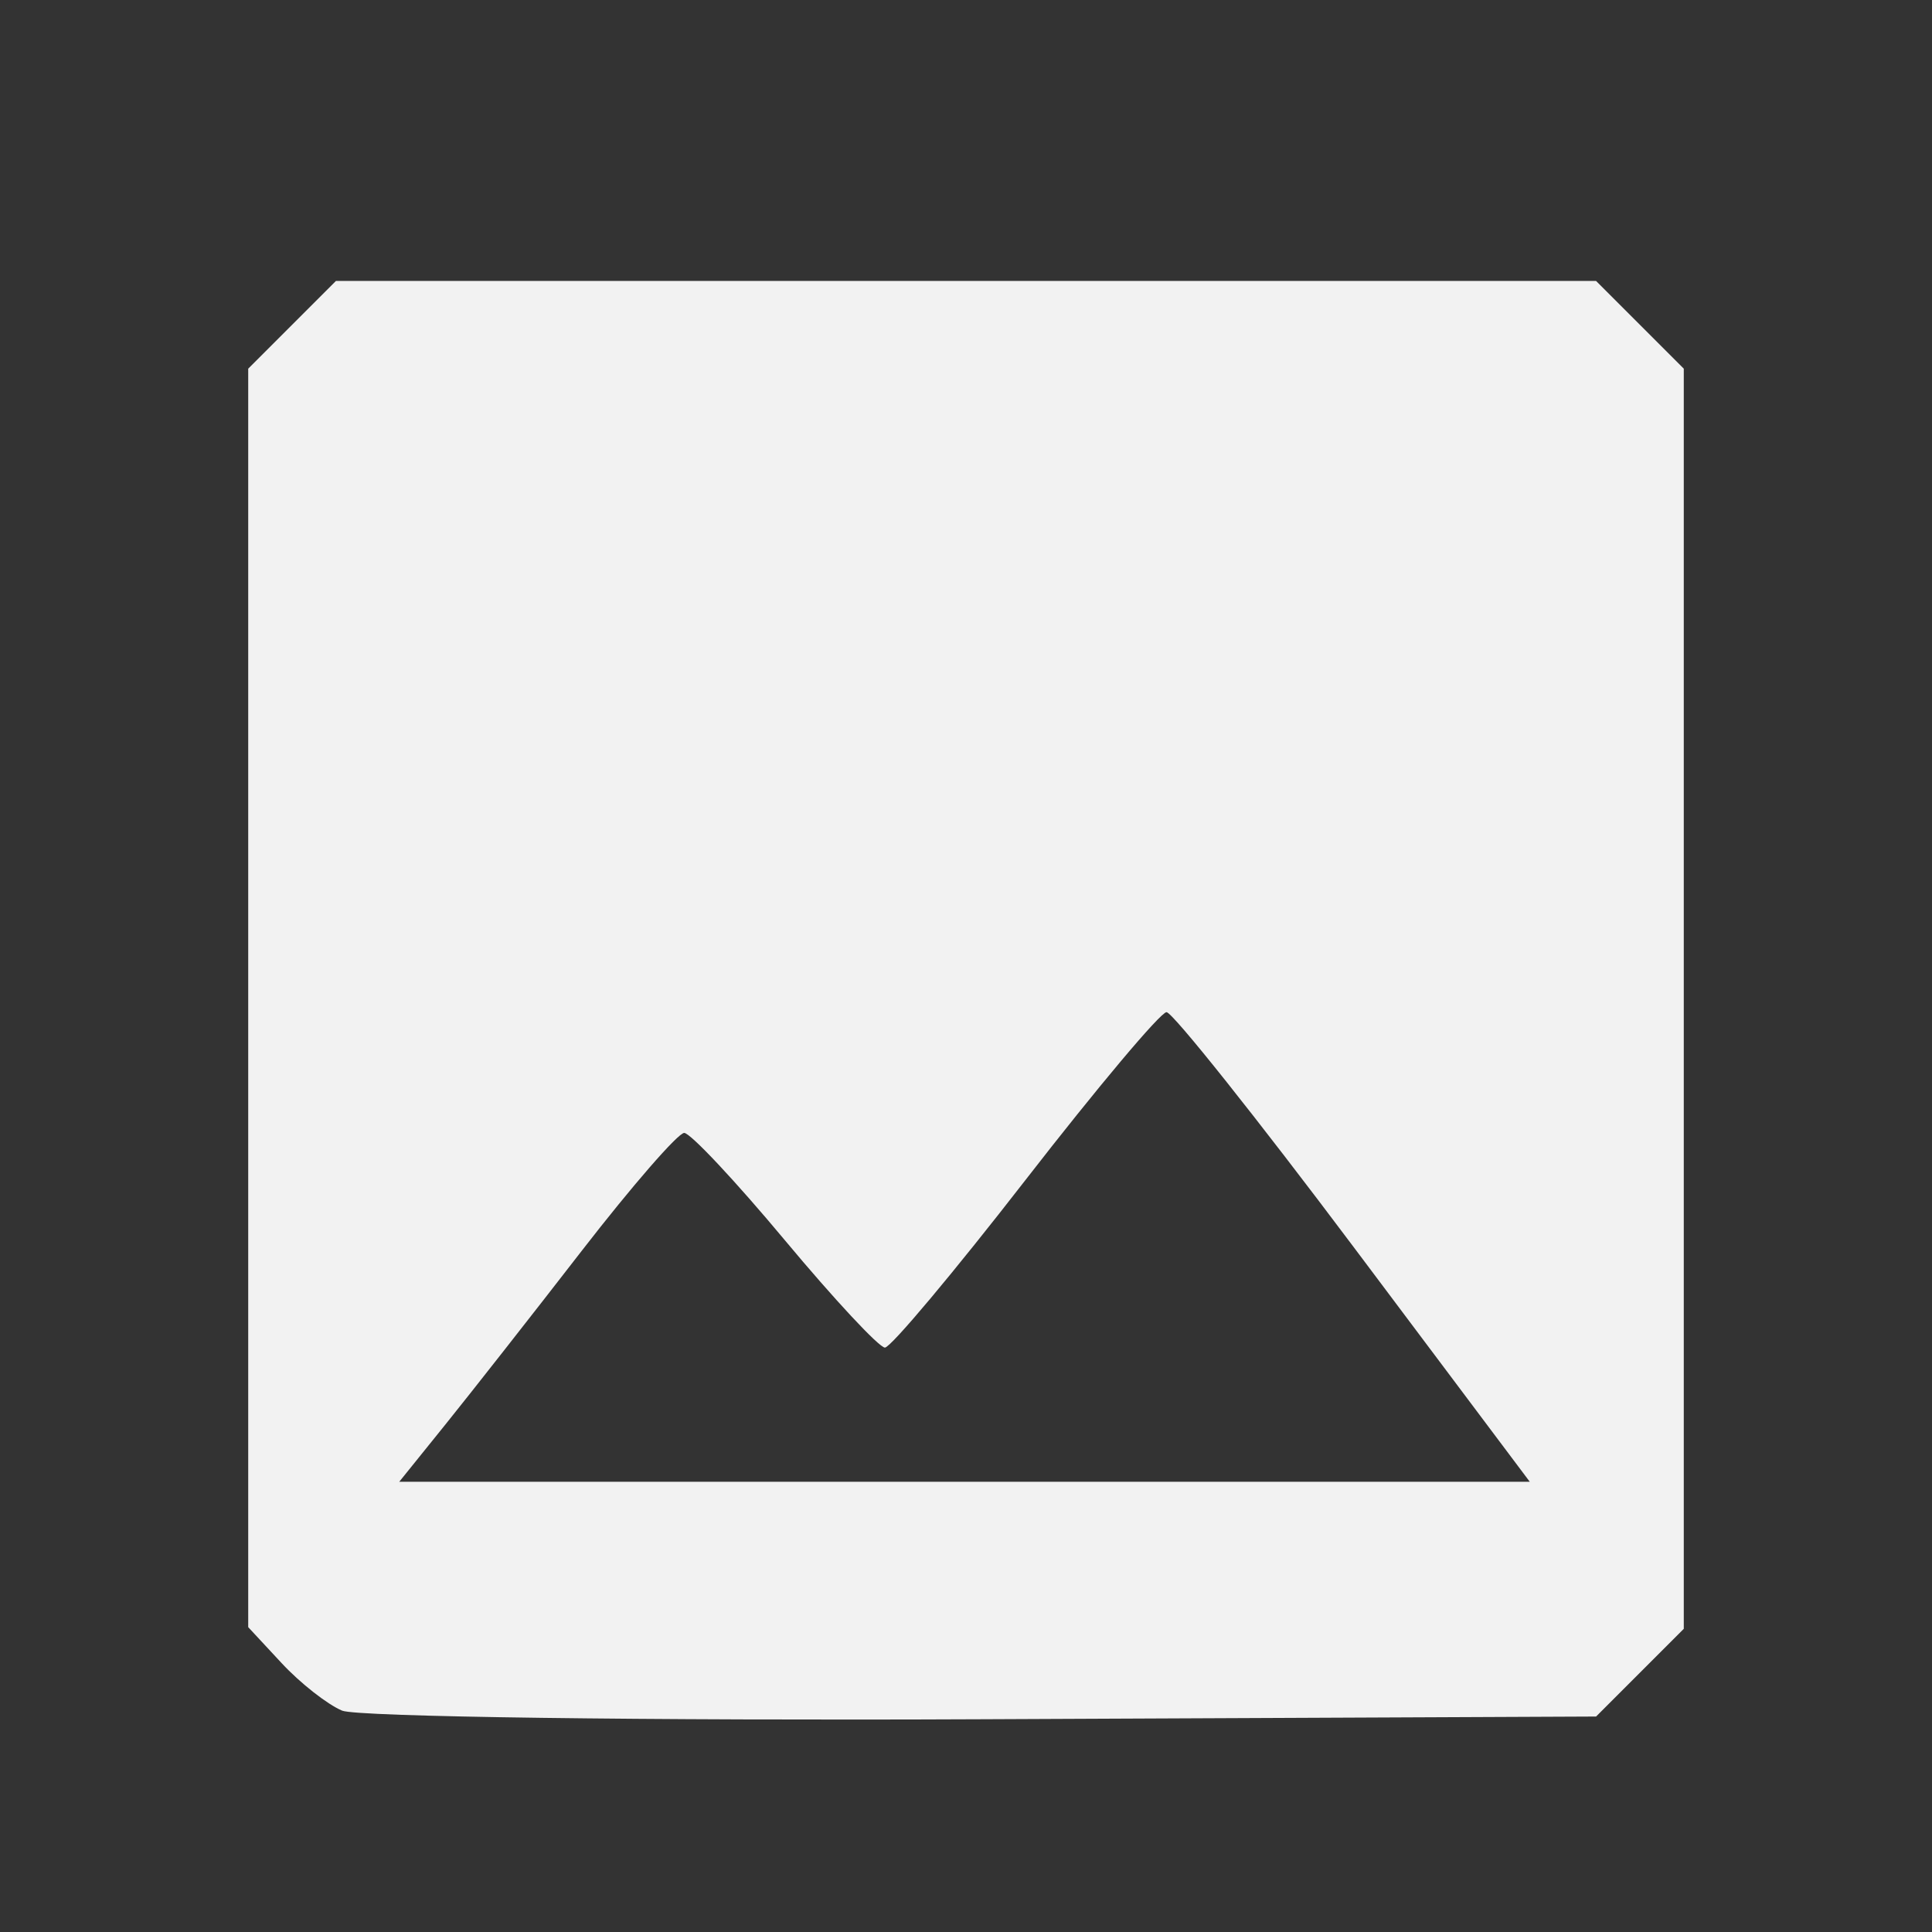 <?xml version="1.0" encoding="UTF-8" standalone="no"?>
<!-- Created with Inkscape (http://www.inkscape.org/) -->

<svg
   xmlns:dc="http://purl.org/dc/elements/1.1/"
   xmlns:cc="http://creativecommons.org/ns#"
   xmlns:rdf="http://www.w3.org/1999/02/22-rdf-syntax-ns#"
   xmlns:svg="http://www.w3.org/2000/svg"
   xmlns="http://www.w3.org/2000/svg"
   xmlns:sodipodi="http://sodipodi.sourceforge.net/DTD/sodipodi-0.dtd"
   xmlns:inkscape="http://www.inkscape.org/namespaces/inkscape"
   version="1.1"
   id="svg2"
   width="192"
   height="192"
   viewBox="0 0 192 192"
   sodipodi:docname="pic.svg"
   inkscape:version="0.92.3 (2405546, 2018-03-11)">
  <rect x="0" y="0" width="192" height="192" fill="#333333" stroke="none"/>
  <defs
     id="defs6" />
  <sodipodi:namedview
     pagecolor="#ffffff"
     bordercolor="#666666"
     borderopacity="1"
     objecttolerance="10"
     gridtolerance="10"
     guidetolerance="10"
     inkscape:pageopacity="0"
     inkscape:pageshadow="2"
     inkscape:window-width="902"
     inkscape:window-height="480"
     id="namedview4"
     showgrid="false"
     inkscape:zoom="1.2291667"
     inkscape:cx="-47.999998"
     inkscape:cy="96.000006"
     inkscape:window-x="69"
     inkscape:window-y="27"
     inkscape:window-maximized="0"
     inkscape:current-layer="svg2" />
  <path
     style="fill:#f2f2f2;stroke-width:1.333"
     d="m 34,170.002 c -1.467,-0.618 -4.167,-2.737 -6,-4.71 l -3.333,-3.587 V 99.172 36.639 l 4.359,-4.359 4.359,-4.359 H 96 158.615 l 4.359,4.359 4.359,4.359 v 62.615 62.615 l -4.358,4.359 -4.358,4.359 -60.975,0.269 C 64.106,171.005 35.467,170.62 34,170.002 Z M 134.516,123.921 c -9.631,-12.833 -17.995,-23.333 -18.587,-23.333 -0.592,0 -6.895,7.5 -14.008,16.667 -7.112,9.167 -13.402,16.667 -13.978,16.667 -0.575,0 -5.05,-4.8 -9.943,-10.667 -4.893,-5.867 -9.395,-10.667 -10.004,-10.667 -0.609,0 -5.174,5.25 -10.145,11.667 -4.97,6.417 -11.092,14.217 -13.605,17.333 l -4.568,5.667 h 56.174 56.174 z"
     id="path817"
     inkscape:connector-curvature="0" />
</svg>
